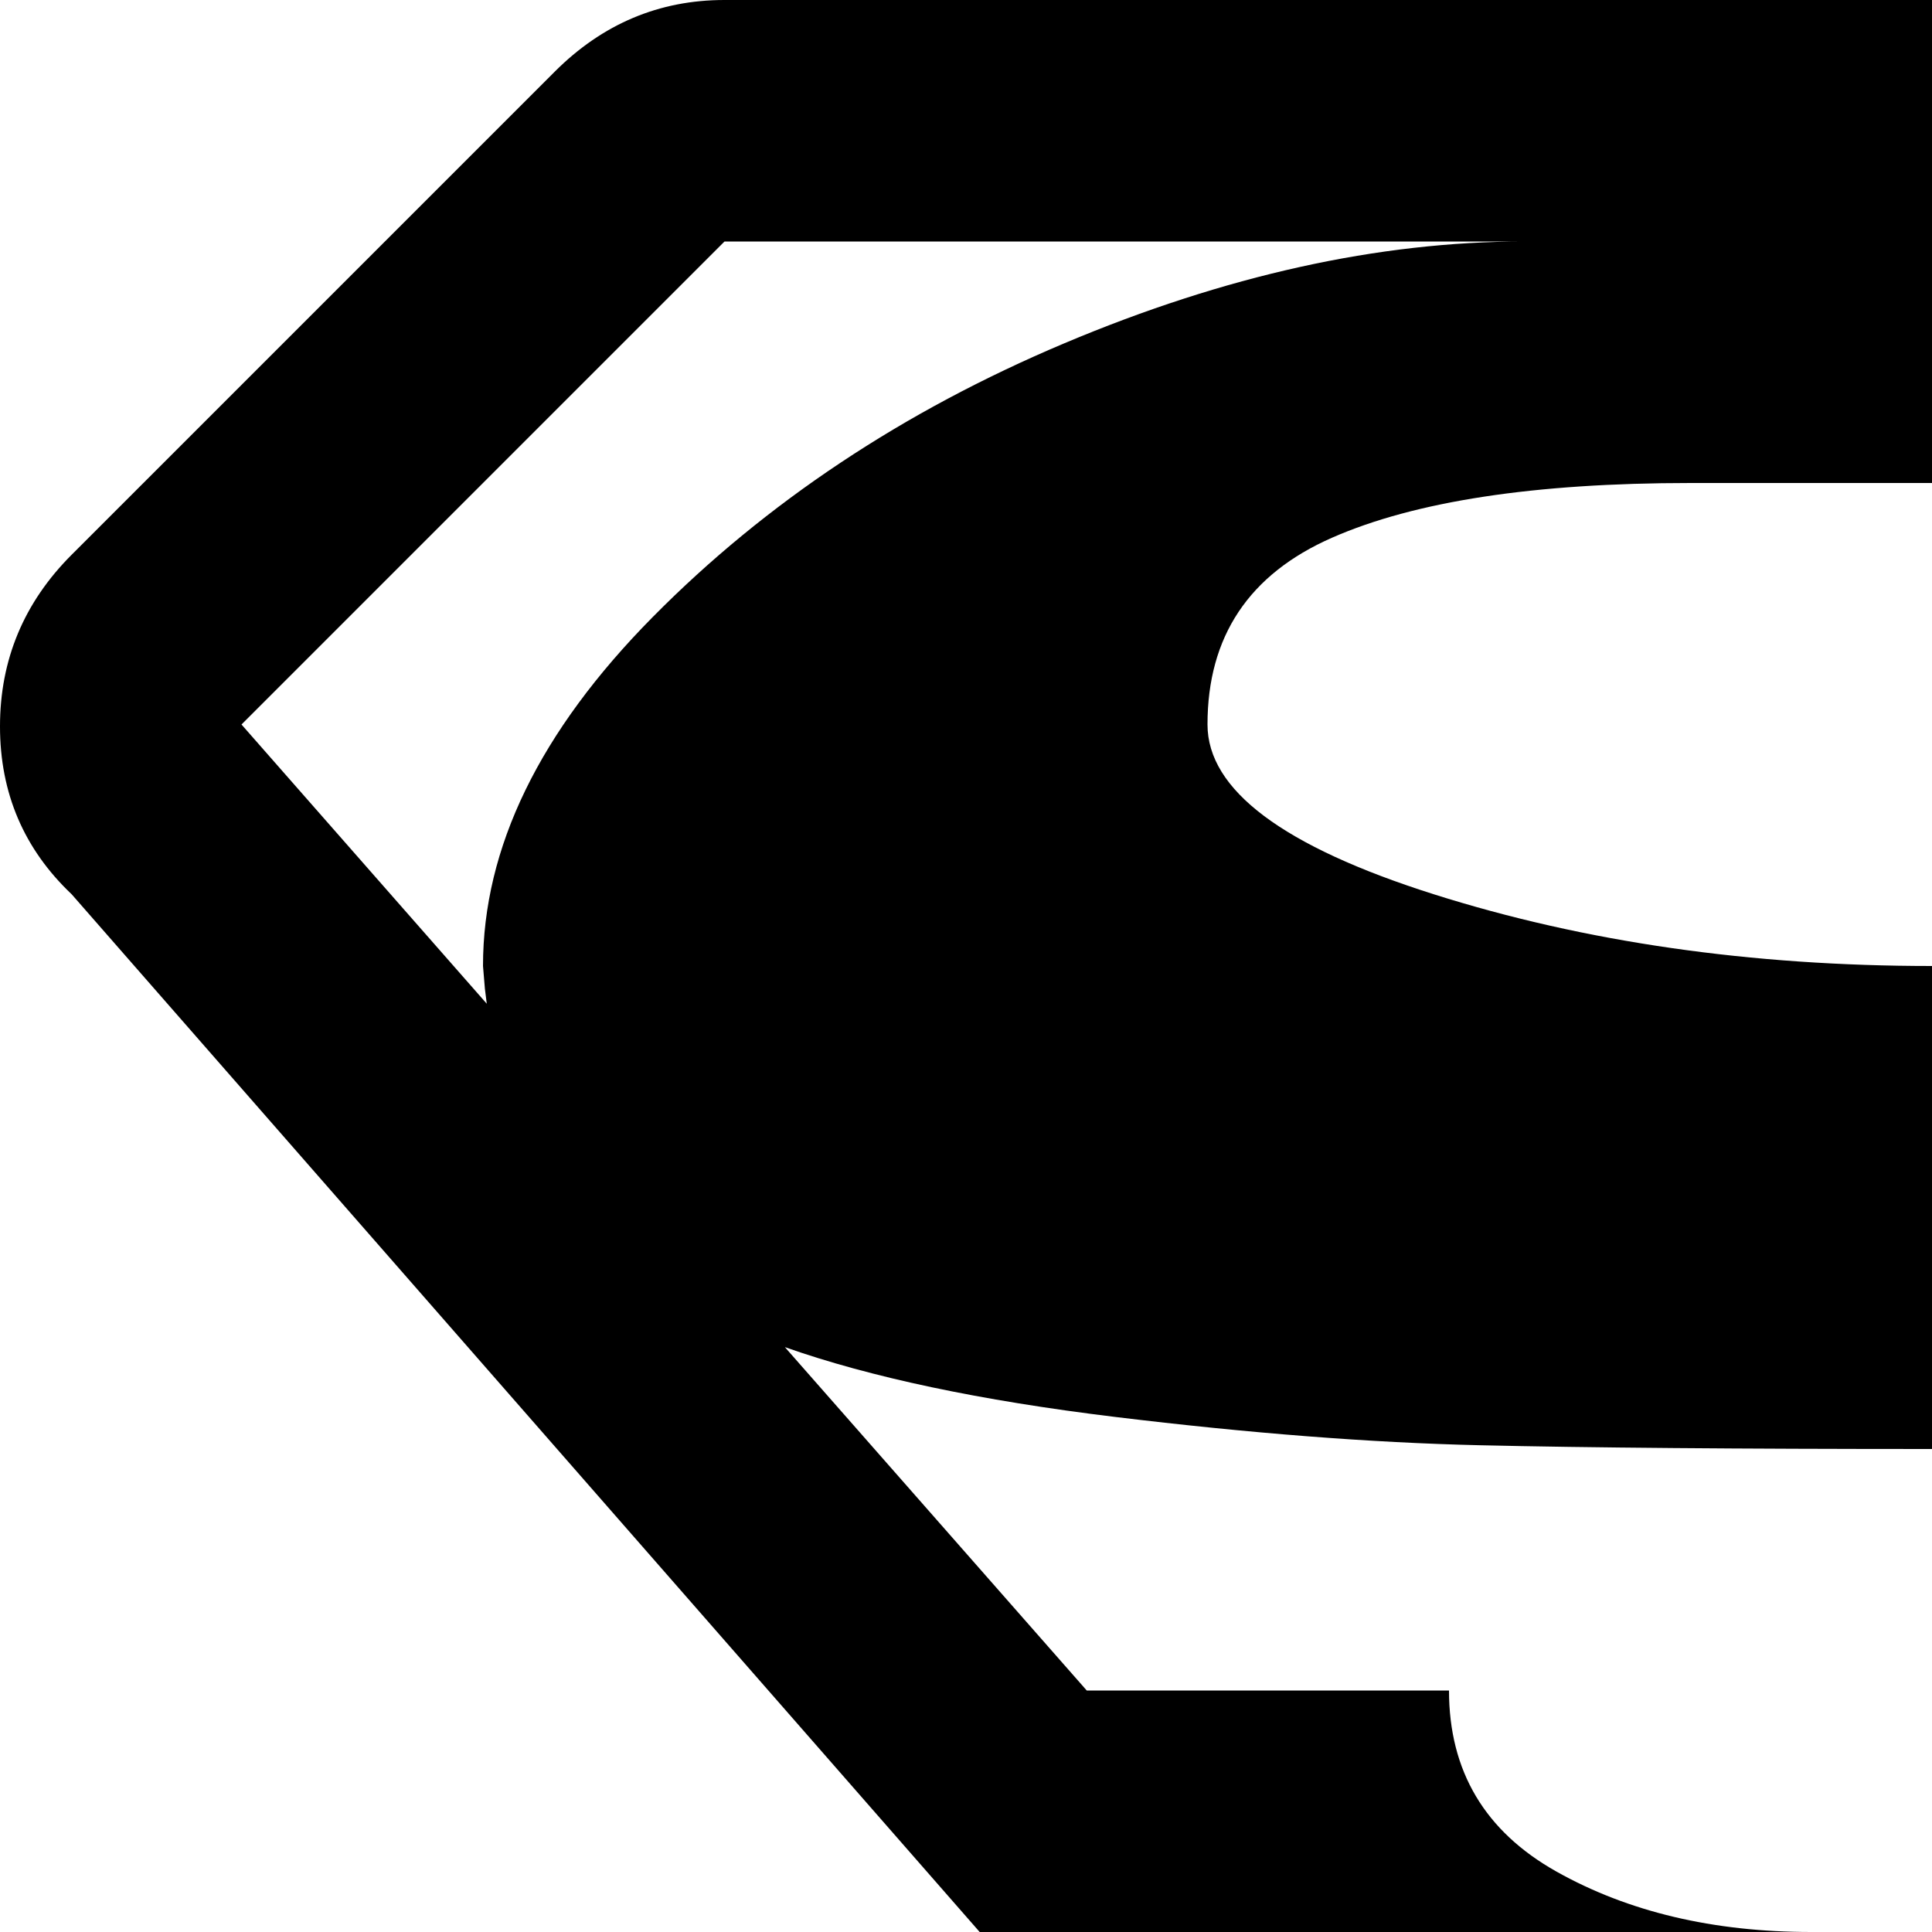 <svg xmlns="http://www.w3.org/2000/svg" version="1.1" viewBox="0 0 512 512" fill="currentColor"><path fill="currentColor" d="M1005 237L557 749q-18 19-44.5 19T467 749L19 237Q0 219 0 192.5T19 147L147 19q19-19 45-19h640q26 0 45 19l128 128q19 18 19 45t-19 45M512 704l115-131q-20 3-39 3h-92q-59 0-105-10zM288 448h96q0 32 28.5 48t67.5 16h64q57 0 76.5-13t19.5-51q0-29-31-46.5T512 384q-77 0-120-1t-96.5-7.5T208 357zM192 64L64 192l65 74l-.5-4l-.5-6q0-47 45-92.5T282 91t122-27zm352 0q138 0 182 70l42-70zm325 37l-69 91H672q0-22-23-37t-51-21t-54-6h-96q-62 0-95 14.5T320 192q0 26 60 45t132 19q73 0 125 10.5t79.5 29.5t39.5 40.5t12 47.5q0 10-2 30l194-222z"/></svg>